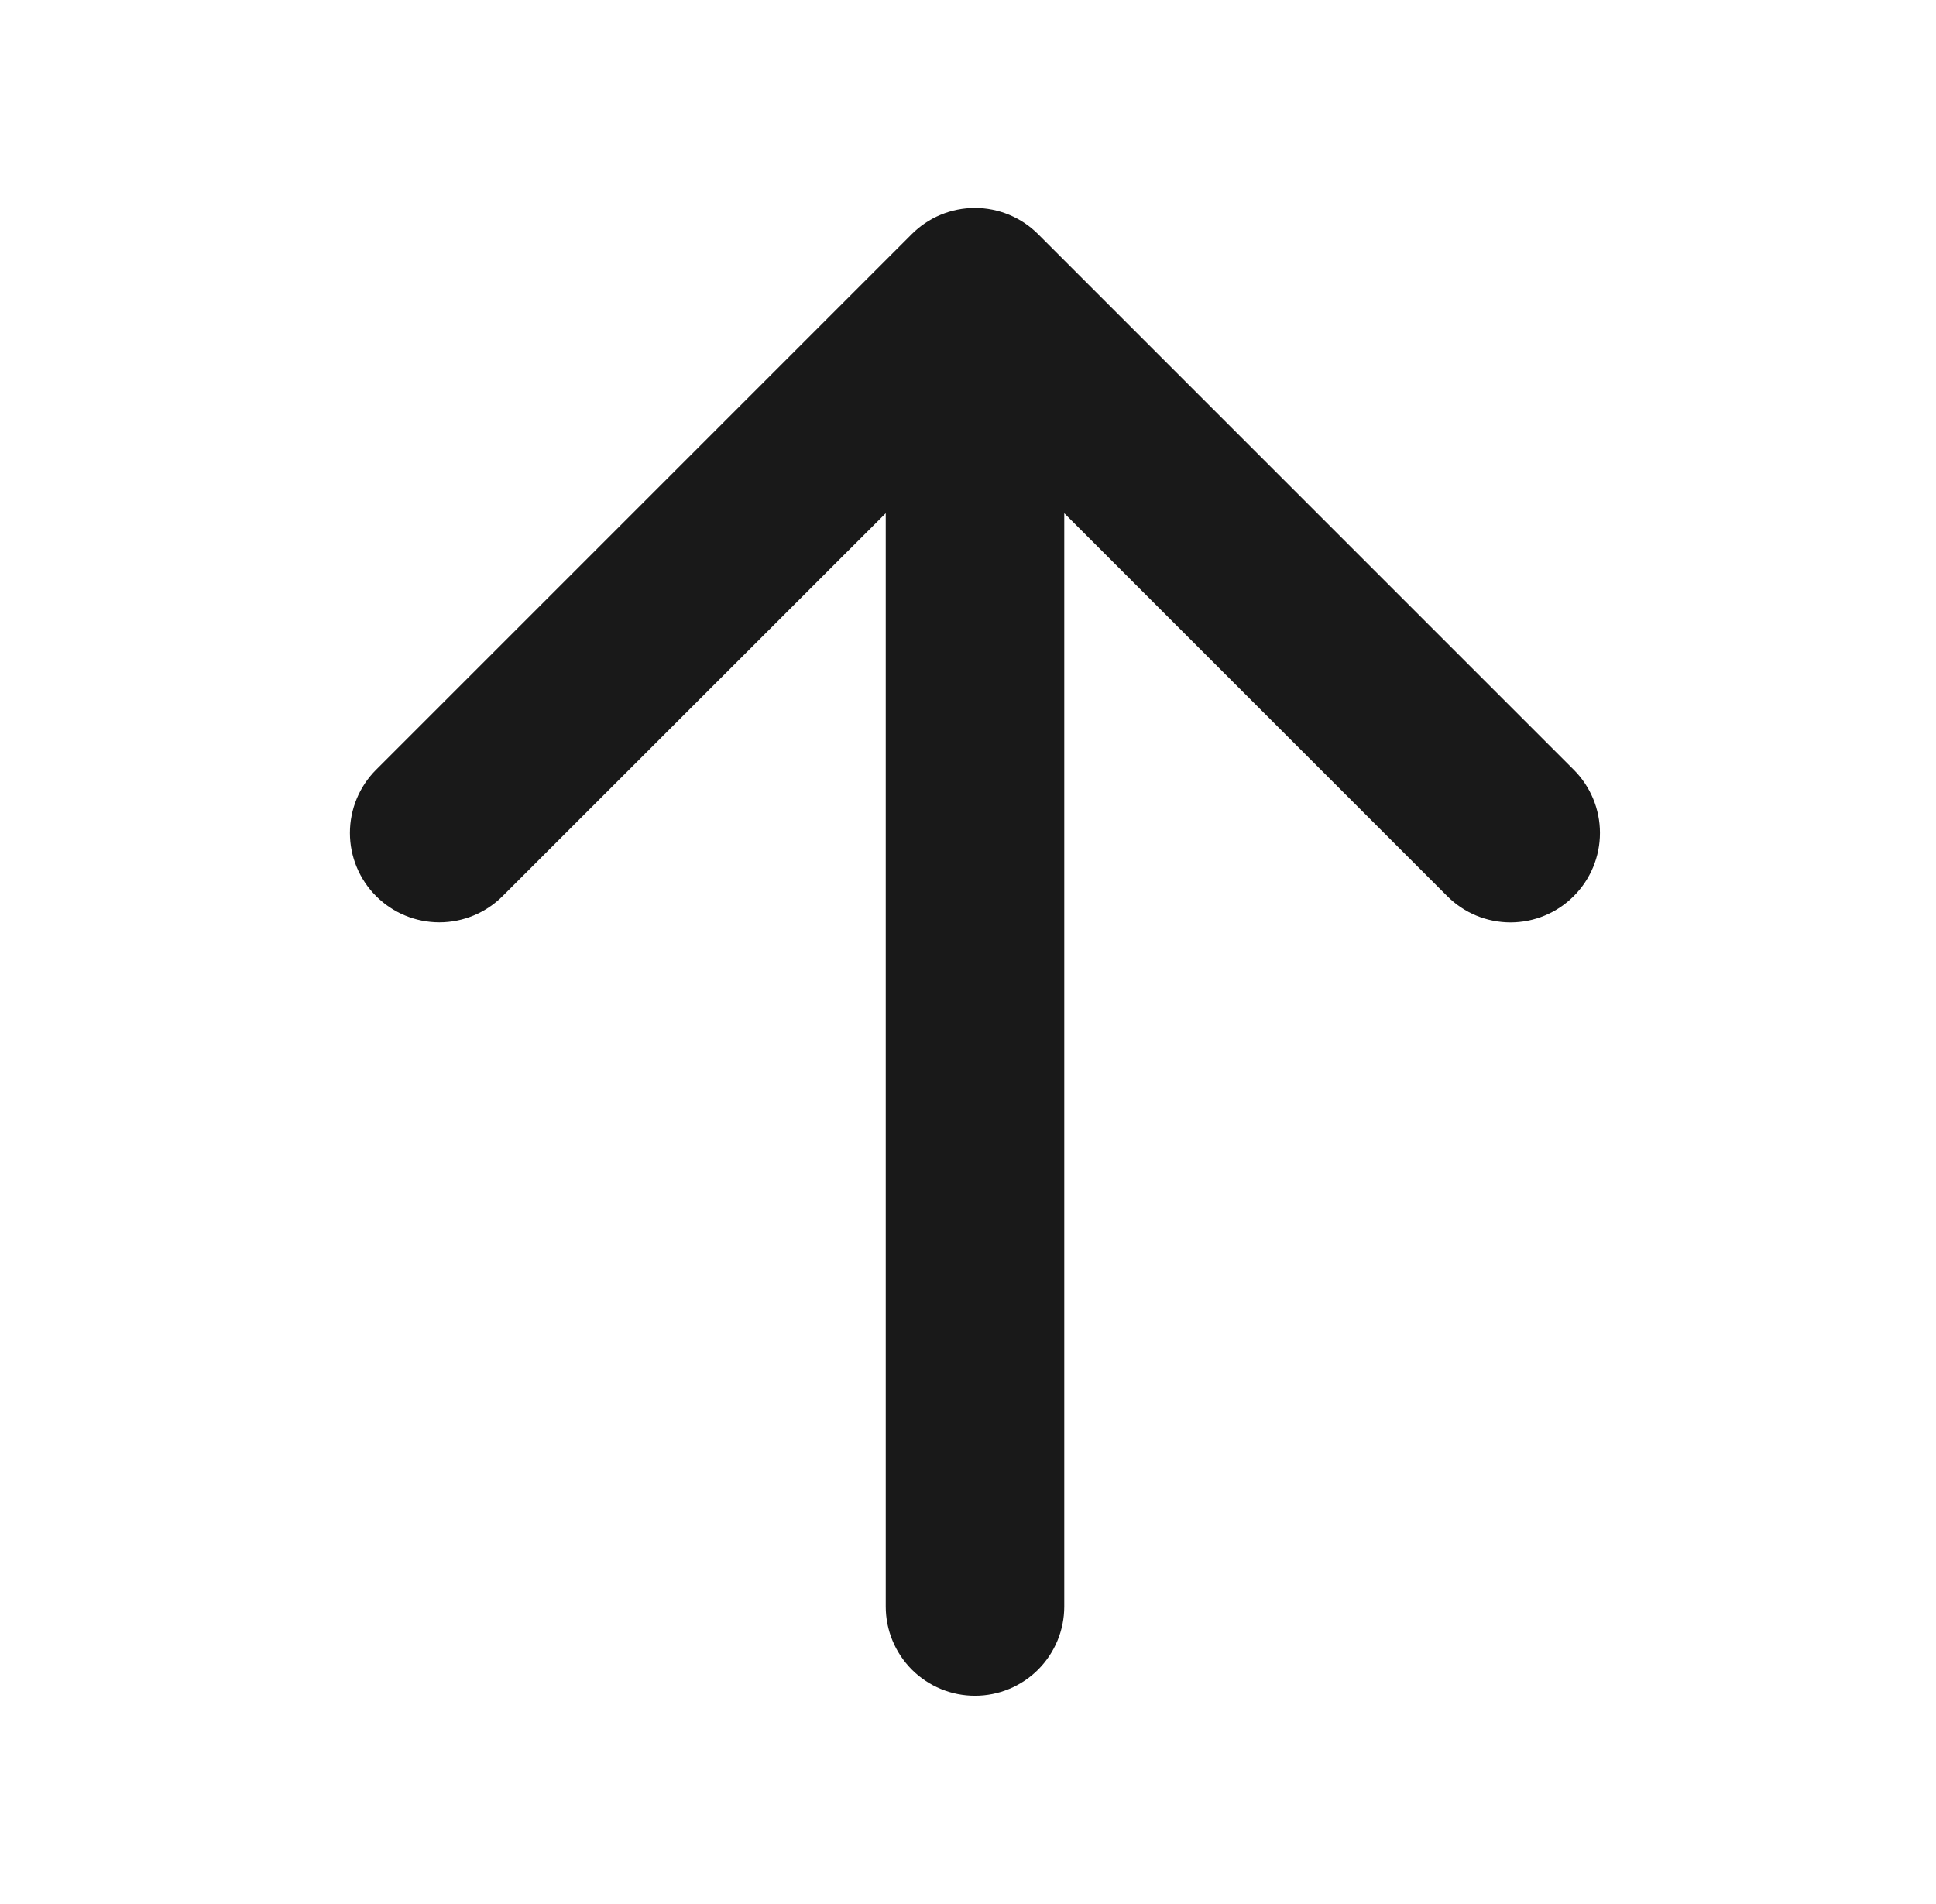 <svg width="61" height="60" viewBox="0 0 61 60" fill="none" xmlns="http://www.w3.org/2000/svg">
<path d="M49.585 28.24C49.324 28.502 49.013 28.71 48.671 28.852C48.33 28.994 47.963 29.067 47.593 29.067C47.223 29.067 46.856 28.994 46.514 28.852C46.172 28.71 45.862 28.502 45.601 28.24L33.533 16.172V50.625C33.533 51.371 33.236 52.086 32.709 52.614C32.181 53.141 31.466 53.437 30.72 53.437C29.974 53.437 29.259 53.141 28.731 52.614C28.204 52.086 27.908 51.371 27.908 50.625L27.908 16.172L15.835 28.24C15.307 28.768 14.59 29.065 13.843 29.065C13.096 29.065 12.379 28.768 11.851 28.24C11.322 27.711 11.025 26.995 11.025 26.248C11.025 25.5 11.322 24.784 11.851 24.255L28.726 7.38C28.987 7.118 29.297 6.91 29.639 6.768C29.981 6.626 30.348 6.553 30.718 6.553C31.088 6.553 31.454 6.626 31.796 6.768C32.138 6.91 32.449 7.118 32.71 7.38L49.585 24.255C49.847 24.517 50.055 24.827 50.197 25.169C50.339 25.511 50.412 25.877 50.412 26.248C50.412 26.618 50.339 26.984 50.197 27.326C50.055 27.668 49.847 27.979 49.585 28.24Z" fill="#191919"/>
</svg>

